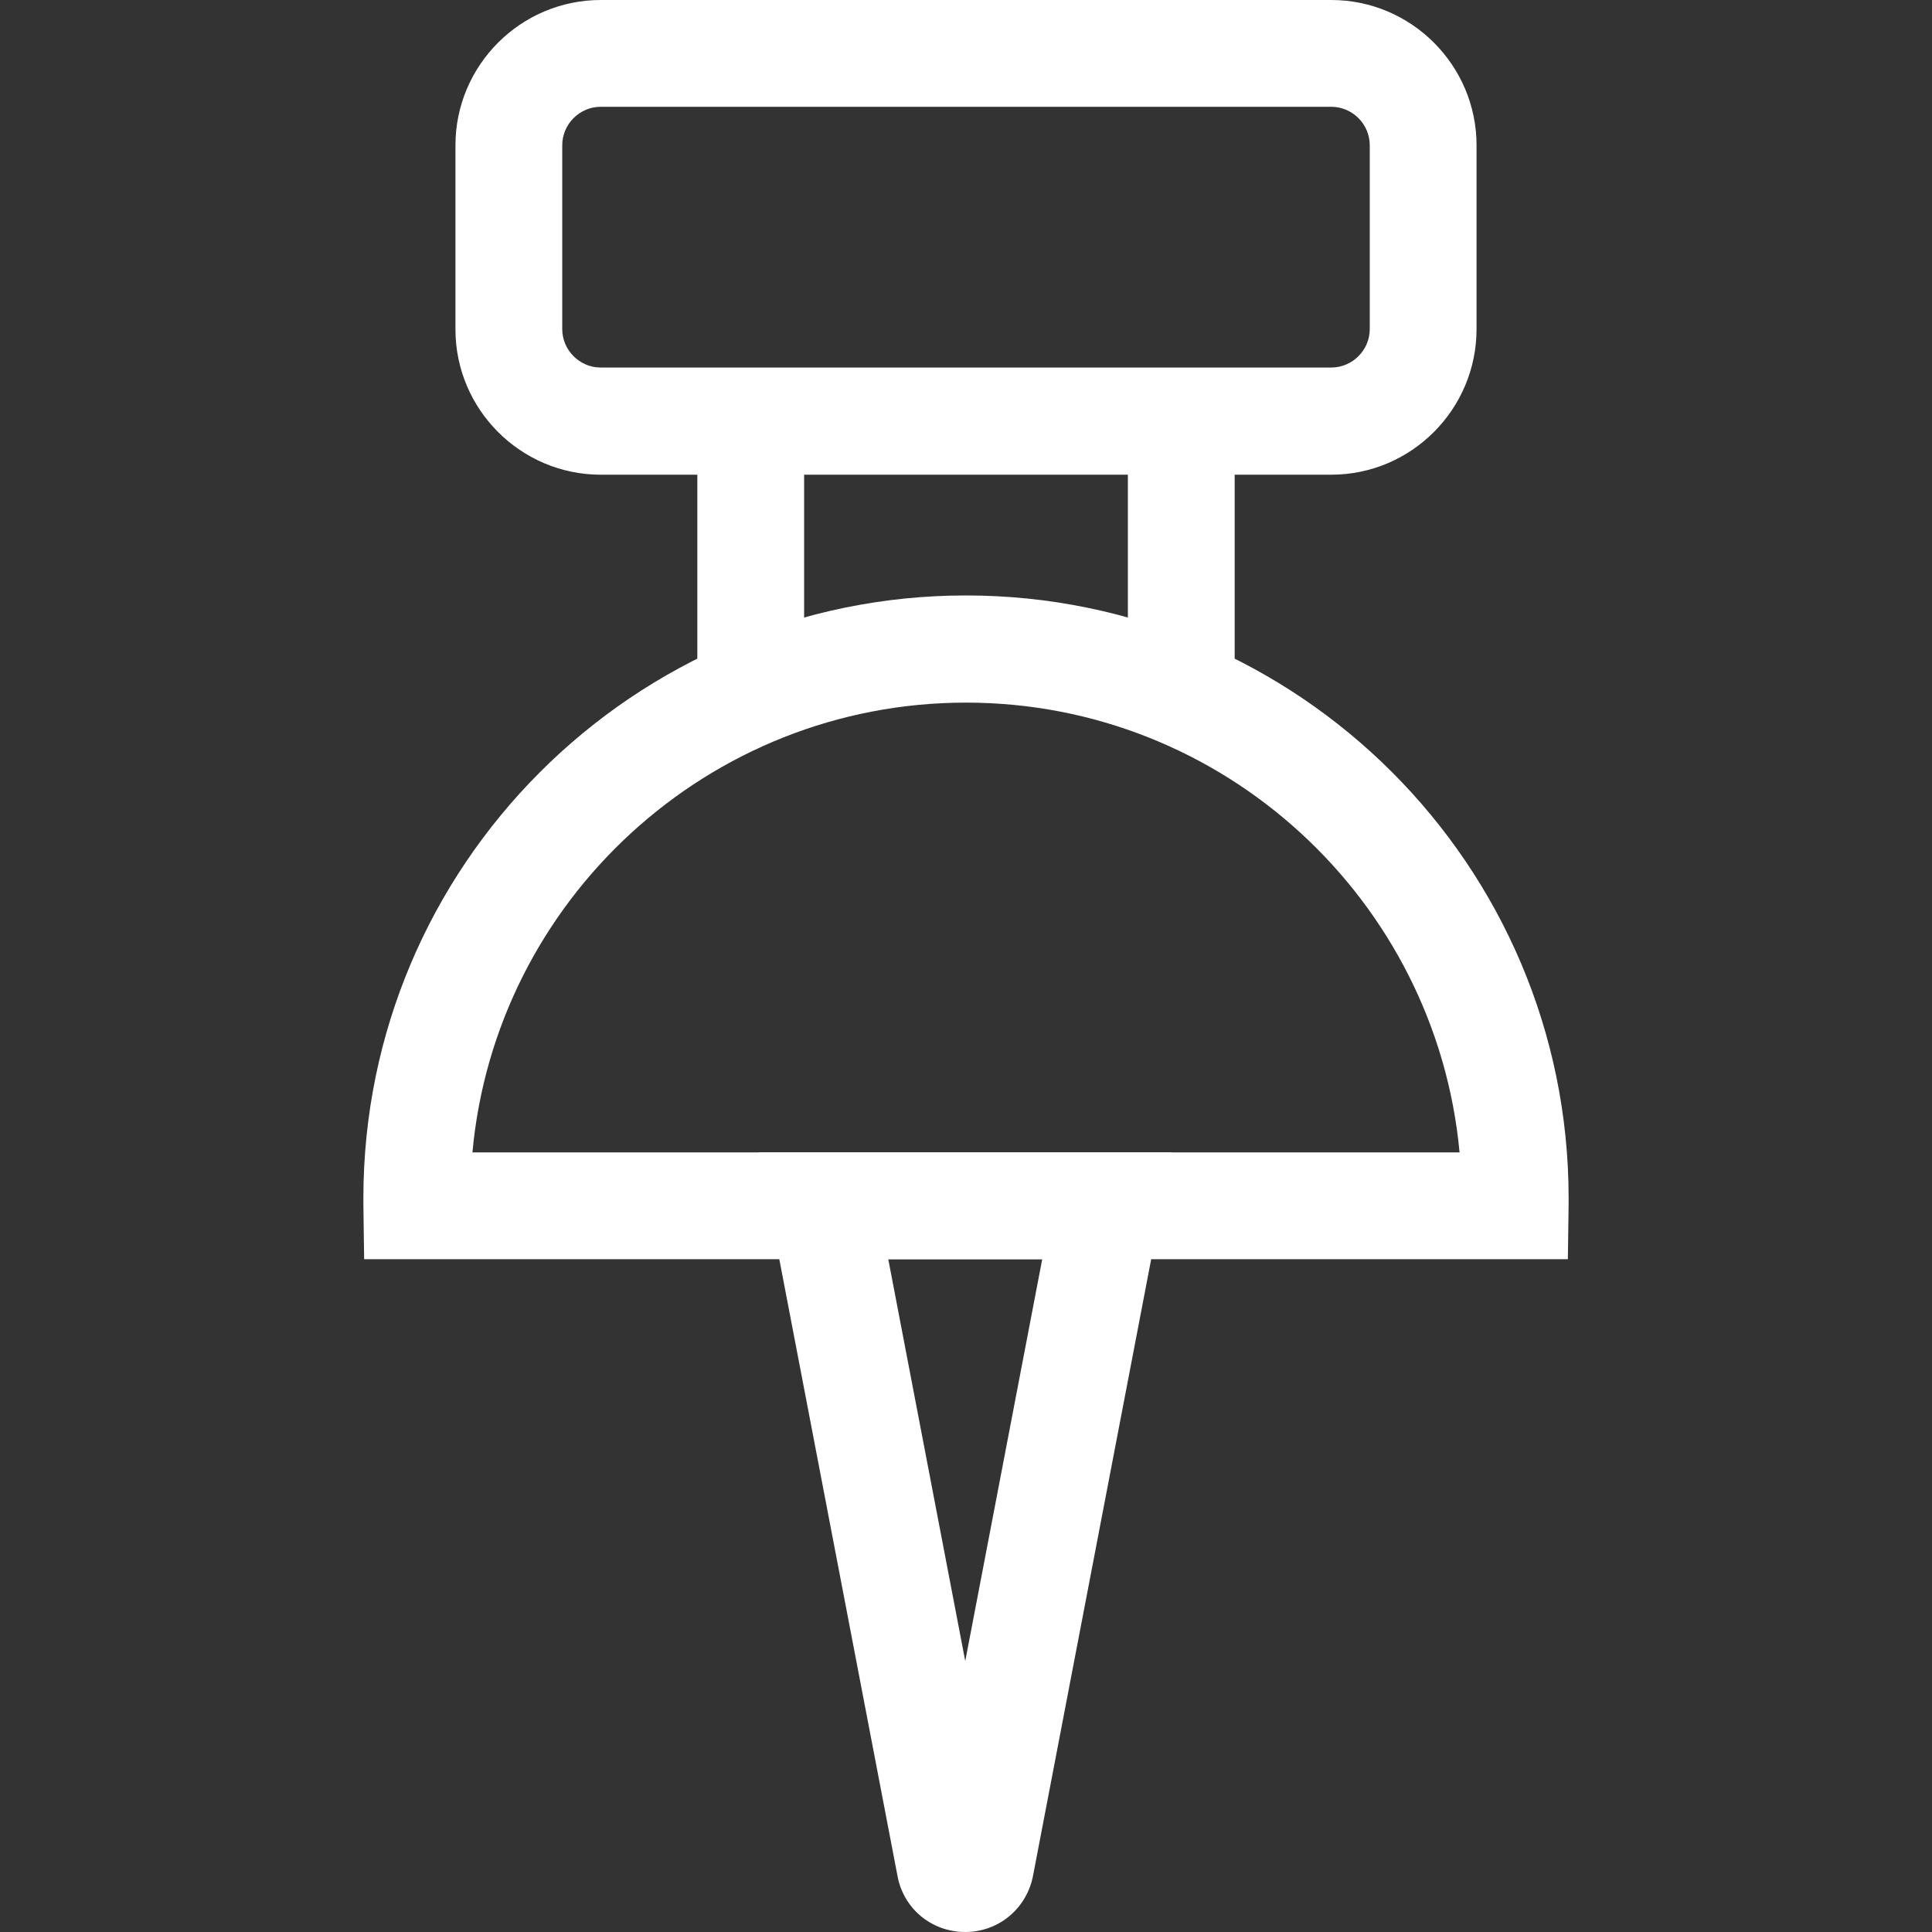 <?xml version="1.0" encoding="utf-8"?>
<!-- Generator: Adobe Illustrator 24.0.3, SVG Export Plug-In . SVG Version: 6.00 Build 0)  -->
<svg version="1.1" id="Layer_1" xmlns="http://www.w3.org/2000/svg" xmlns:xlink="http://www.w3.org/1999/xlink" x="0px" y="0px"
	 viewBox="0 0 512 512" style="enable-background:new 0 0 512 512;" xml:space="preserve">
<rect x="0" y="0" width="512" height="512" fill="#333333" stroke="none"/>
<style type="text/css">
	.st0{fill:#FFFFFF;}
</style>
<g>
	<path class="st0" d="M415.5,333.7h-319l-0.2-14.6c0-0.5,0-1.1,0-1.6c0-88.1,71.6-159.7,159.7-159.7c88.1,0,159.7,71.6,159.7,159.7
		c0,0.5,0,1.1,0,1.6L415.5,333.7z M125.2,305.4h261.6c-6.2-66.8-62.5-119.2-130.8-119.2S131.3,238.6,125.2,305.4z"/>
	<rect x="298.9" y="111.6" class="st0" width="28.3" height="75.4"/>
	<rect x="184.8" y="111.6" class="st0" width="28.3" height="75.4"/>
	<path class="st0" d="M352.8,125.8H159.2c-21.2,0-38.5-17.3-38.5-38.5V38.5c0-21.2,17.3-38.5,38.5-38.5h193.6
		c21.2,0,38.5,17.3,38.5,38.5v48.7C391.3,108.5,374,125.8,352.8,125.8z M159.2,28.3c-5.6,0-10.2,4.6-10.2,10.2v48.7
		c0,5.6,4.6,10.2,10.2,10.2h193.6c5.6,0,10.2-4.6,10.2-10.2V38.5c0-5.6-4.6-10.2-10.2-10.2H159.2z"/>
</g>
<path class="st0" d="M255.8,512c-9,0-16.5-6.3-18-15.1l-36.7-191.5h109.4l-36.7,191.5C272.2,505.7,264.7,512,255.8,512z
	 M235.4,333.7l20.4,106.5l20.4-106.5H235.4L235.4,333.7z"/>
</svg>
